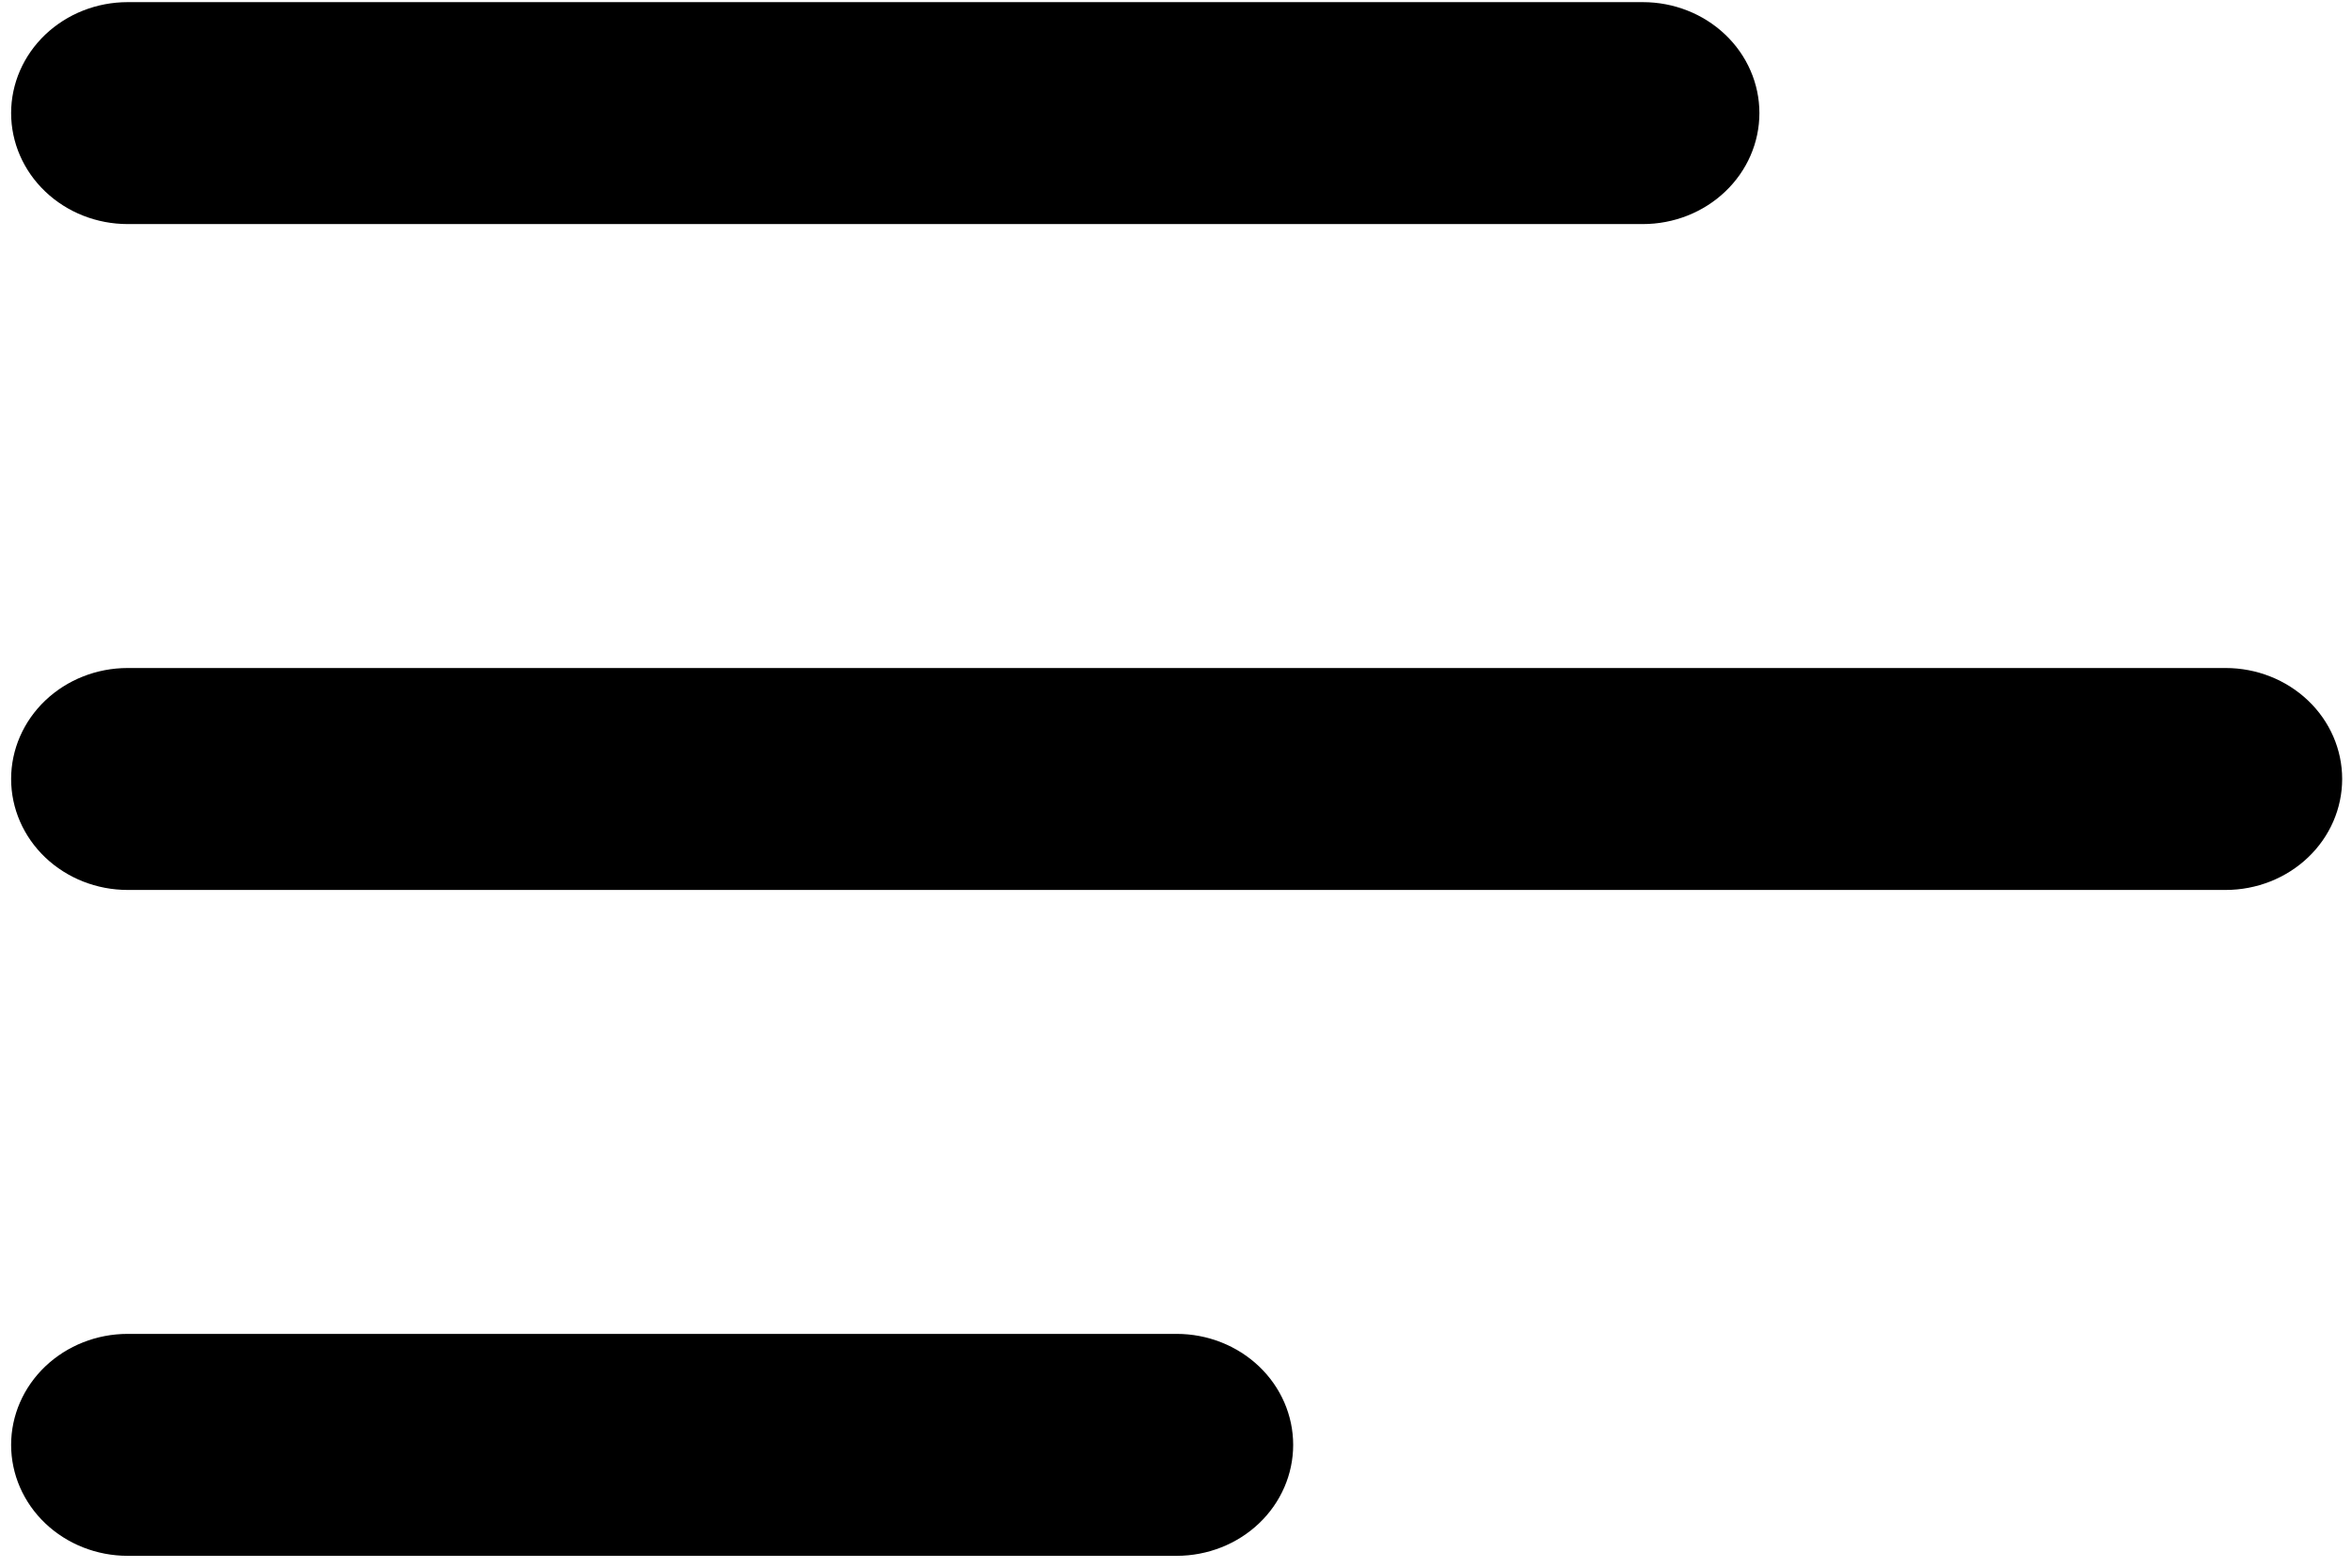 <svg width="66" height="44" viewBox="0 0 66 44" fill="none" xmlns="http://www.w3.org/2000/svg">
<path d="M49.371 3.174C49.371 2.348 49.027 1.556 48.413 0.972C47.8 0.388 46.968 0.06 46.101 0.06H3.583C2.715 0.06 1.884 0.388 1.27 0.972C0.657 1.556 0.312 2.348 0.312 3.174C0.312 4 0.657 4.792 1.27 5.376C1.884 5.961 2.715 6.289 3.583 6.289H46.101C46.968 6.289 47.8 5.961 48.413 5.376C49.027 4.792 49.371 4 49.371 3.174ZM3.583 18.749H62.454C63.321 18.749 64.153 19.077 64.766 19.661C65.38 20.245 65.724 21.038 65.724 21.863C65.724 22.69 65.38 23.482 64.766 24.066C64.153 24.65 63.321 24.978 62.454 24.978H3.583C2.715 24.978 1.884 24.65 1.27 24.066C0.657 23.482 0.312 22.69 0.312 21.863C0.312 21.038 0.657 20.245 1.27 19.661C1.884 19.077 2.715 18.749 3.583 18.749ZM3.583 37.438H33.018C33.886 37.438 34.718 37.767 35.331 38.351C35.944 38.935 36.288 39.727 36.288 40.553C36.288 41.379 35.944 42.171 35.331 42.755C34.718 43.339 33.886 43.667 33.018 43.667H3.583C2.715 43.667 1.884 43.339 1.27 42.755C0.657 42.171 0.312 41.379 0.312 40.553C0.312 39.727 0.657 38.935 1.27 38.351C1.884 37.767 2.715 37.438 3.583 37.438Z" fill="black"/>
</svg>
